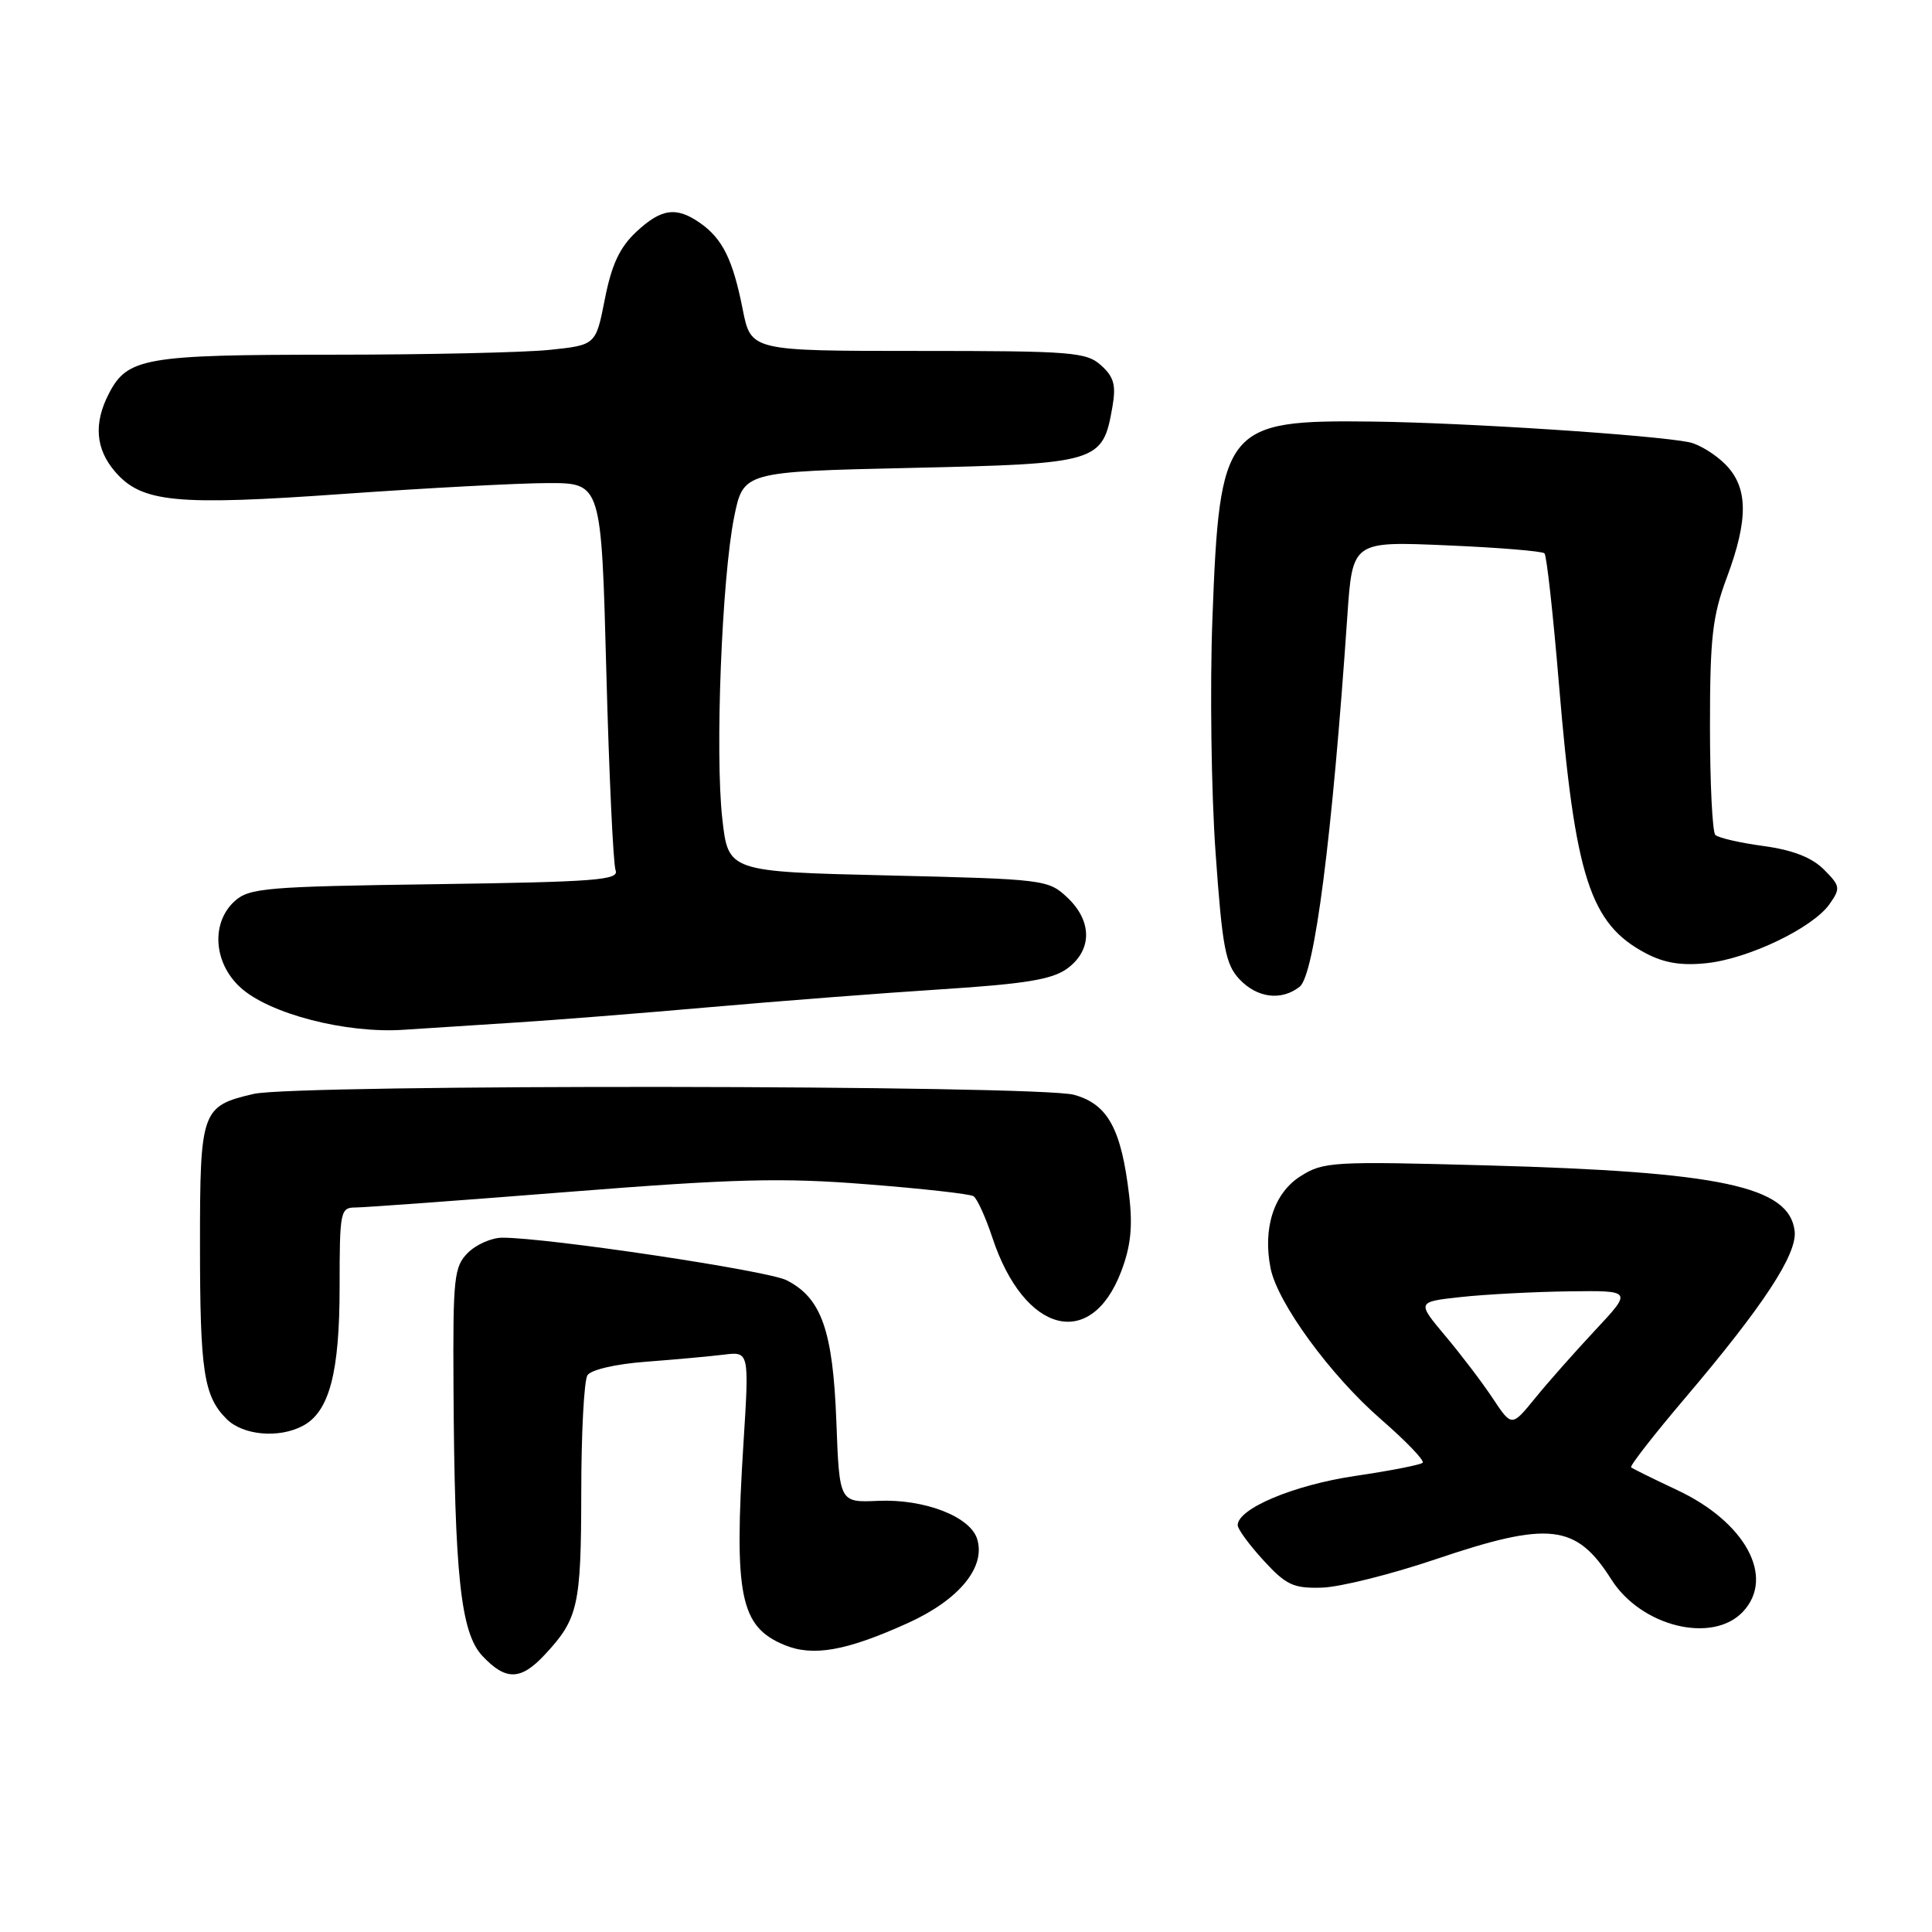 <?xml version="1.0" encoding="UTF-8" standalone="no"?>
<!DOCTYPE svg PUBLIC "-//W3C//DTD SVG 1.1//EN" "http://www.w3.org/Graphics/SVG/1.1/DTD/svg11.dtd" >
<svg xmlns="http://www.w3.org/2000/svg" xmlns:xlink="http://www.w3.org/1999/xlink" version="1.1" viewBox="0 0 256 256">
 <g >
 <path fill="currentColor"
d=" M 72.19 219.25 C 76.61 214.51 77.00 212.80 77.02 197.82 C 77.02 189.94 77.39 182.93 77.84 182.23 C 78.30 181.50 81.58 180.74 85.57 180.44 C 89.38 180.15 94.03 179.73 95.89 179.50 C 99.28 179.08 99.28 179.08 98.51 191.29 C 97.24 211.48 98.07 215.54 103.94 217.97 C 107.72 219.54 112.13 218.76 120.26 215.08 C 127.08 212.00 130.66 207.65 129.47 203.90 C 128.53 200.93 122.45 198.60 116.36 198.87 C 111.22 199.10 111.22 199.10 110.82 188.30 C 110.36 176.29 108.85 171.99 104.23 169.64 C 101.74 168.36 72.60 164.00 66.56 164.00 C 65.15 164.00 63.10 164.90 62.00 166.00 C 60.16 167.84 60.01 169.27 60.09 183.75 C 60.23 208.78 61.04 216.35 63.92 219.42 C 67.02 222.72 69.00 222.68 72.19 219.25 Z  M 230.95 213.56 C 235.24 208.99 231.29 201.69 222.23 197.44 C 219.08 195.96 216.34 194.61 216.13 194.43 C 215.93 194.25 219.13 190.14 223.24 185.30 C 233.66 173.03 238.16 166.17 237.80 163.12 C 237.10 157.20 228.06 155.27 197.00 154.42 C 176.54 153.86 175.35 153.93 172.30 155.87 C 168.80 158.10 167.30 162.74 168.36 168.06 C 169.28 172.65 176.29 182.25 182.99 188.07 C 186.30 190.95 188.79 193.54 188.51 193.82 C 188.24 194.10 184.18 194.89 179.50 195.58 C 171.43 196.78 164.00 199.90 164.00 202.10 C 164.00 202.61 165.54 204.71 167.42 206.76 C 170.43 210.04 171.38 210.48 175.17 210.37 C 177.55 210.30 184.31 208.61 190.20 206.62 C 205.30 201.51 208.85 201.92 213.52 209.30 C 217.48 215.54 226.92 217.85 230.95 213.56 Z  M 40.15 188.92 C 43.64 187.05 45.00 181.89 45.00 170.53 C 45.00 160.50 45.10 160.00 47.10 160.00 C 48.26 160.00 60.97 159.07 75.35 157.93 C 97.37 156.19 103.60 156.03 114.82 156.92 C 122.14 157.49 128.52 158.20 128.99 158.50 C 129.46 158.79 130.60 161.28 131.51 164.04 C 135.71 176.69 144.54 179.00 148.55 168.51 C 149.83 165.16 150.11 162.55 149.62 158.42 C 148.58 149.57 146.80 146.32 142.33 145.07 C 137.57 143.75 39.26 143.64 33.61 144.95 C 26.71 146.55 26.50 147.15 26.50 164.79 C 26.50 181.76 26.99 184.99 30.03 188.03 C 32.20 190.20 36.98 190.62 40.15 188.92 Z  M 68.50 135.48 C 73.45 135.17 84.92 134.26 94.00 133.46 C 103.08 132.66 116.89 131.59 124.69 131.09 C 135.88 130.37 139.42 129.79 141.41 128.34 C 144.74 125.91 144.75 122.05 141.42 118.92 C 138.90 116.55 138.37 116.49 117.67 116.00 C 96.50 115.50 96.50 115.50 95.71 108.50 C 94.73 99.85 95.65 76.58 97.28 68.50 C 98.50 62.50 98.50 62.50 120.72 62.00 C 145.62 61.44 146.11 61.29 147.40 53.92 C 147.90 51.04 147.61 49.96 145.91 48.42 C 143.95 46.65 142.07 46.50 121.64 46.50 C 99.50 46.50 99.50 46.50 98.41 40.98 C 97.11 34.40 95.74 31.63 92.77 29.55 C 89.61 27.34 87.62 27.62 84.28 30.75 C 82.11 32.79 81.04 35.08 80.15 39.61 C 78.95 45.72 78.95 45.72 72.83 46.36 C 69.46 46.71 56.44 47.00 43.90 47.00 C 19.24 47.00 16.87 47.41 14.43 52.15 C 12.39 56.08 12.66 59.50 15.25 62.50 C 18.78 66.59 23.25 67.03 45.45 65.45 C 56.48 64.67 68.69 64.02 72.59 64.01 C 79.68 64.00 79.68 64.00 80.34 88.92 C 80.70 102.62 81.26 114.51 81.57 115.33 C 82.07 116.62 78.85 116.86 57.68 117.16 C 35.29 117.47 33.03 117.66 31.10 119.40 C 27.94 122.27 28.28 127.57 31.85 130.84 C 35.66 134.33 45.83 136.97 53.50 136.45 C 56.80 136.23 63.55 135.80 68.50 135.48 Z  M 172.21 130.75 C 174.18 129.21 176.53 110.89 178.53 81.61 C 179.21 71.72 179.21 71.72 191.67 72.26 C 198.52 72.55 204.36 73.03 204.65 73.32 C 204.94 73.60 205.80 81.41 206.57 90.67 C 208.70 116.27 210.69 122.41 218.07 126.31 C 220.53 127.61 222.82 127.98 226.17 127.62 C 231.74 127.02 240.24 122.93 242.43 119.79 C 243.90 117.70 243.85 117.39 241.67 115.21 C 240.06 113.61 237.55 112.63 233.66 112.10 C 230.55 111.68 227.68 111.02 227.29 110.63 C 226.90 110.24 226.58 103.75 226.58 96.21 C 226.58 84.51 226.91 81.63 228.79 76.59 C 231.71 68.79 231.65 64.56 228.59 61.50 C 227.26 60.17 225.12 58.87 223.84 58.60 C 219.10 57.64 194.12 56.00 181.80 55.86 C 162.32 55.62 161.60 56.52 160.65 82.00 C 160.31 91.08 160.50 105.02 161.07 112.99 C 161.96 125.55 162.38 127.77 164.22 129.74 C 166.58 132.25 169.78 132.65 172.21 130.75 Z  M 197.80 185.29 C 196.42 183.20 193.58 179.47 191.50 177.00 C 187.73 172.50 187.73 172.50 193.61 171.86 C 196.85 171.51 203.28 171.17 207.90 171.11 C 216.29 171.00 216.29 171.00 211.38 176.25 C 208.68 179.14 205.08 183.20 203.39 185.29 C 200.31 189.07 200.31 189.07 197.80 185.29 Z "/>
</g>
</svg>